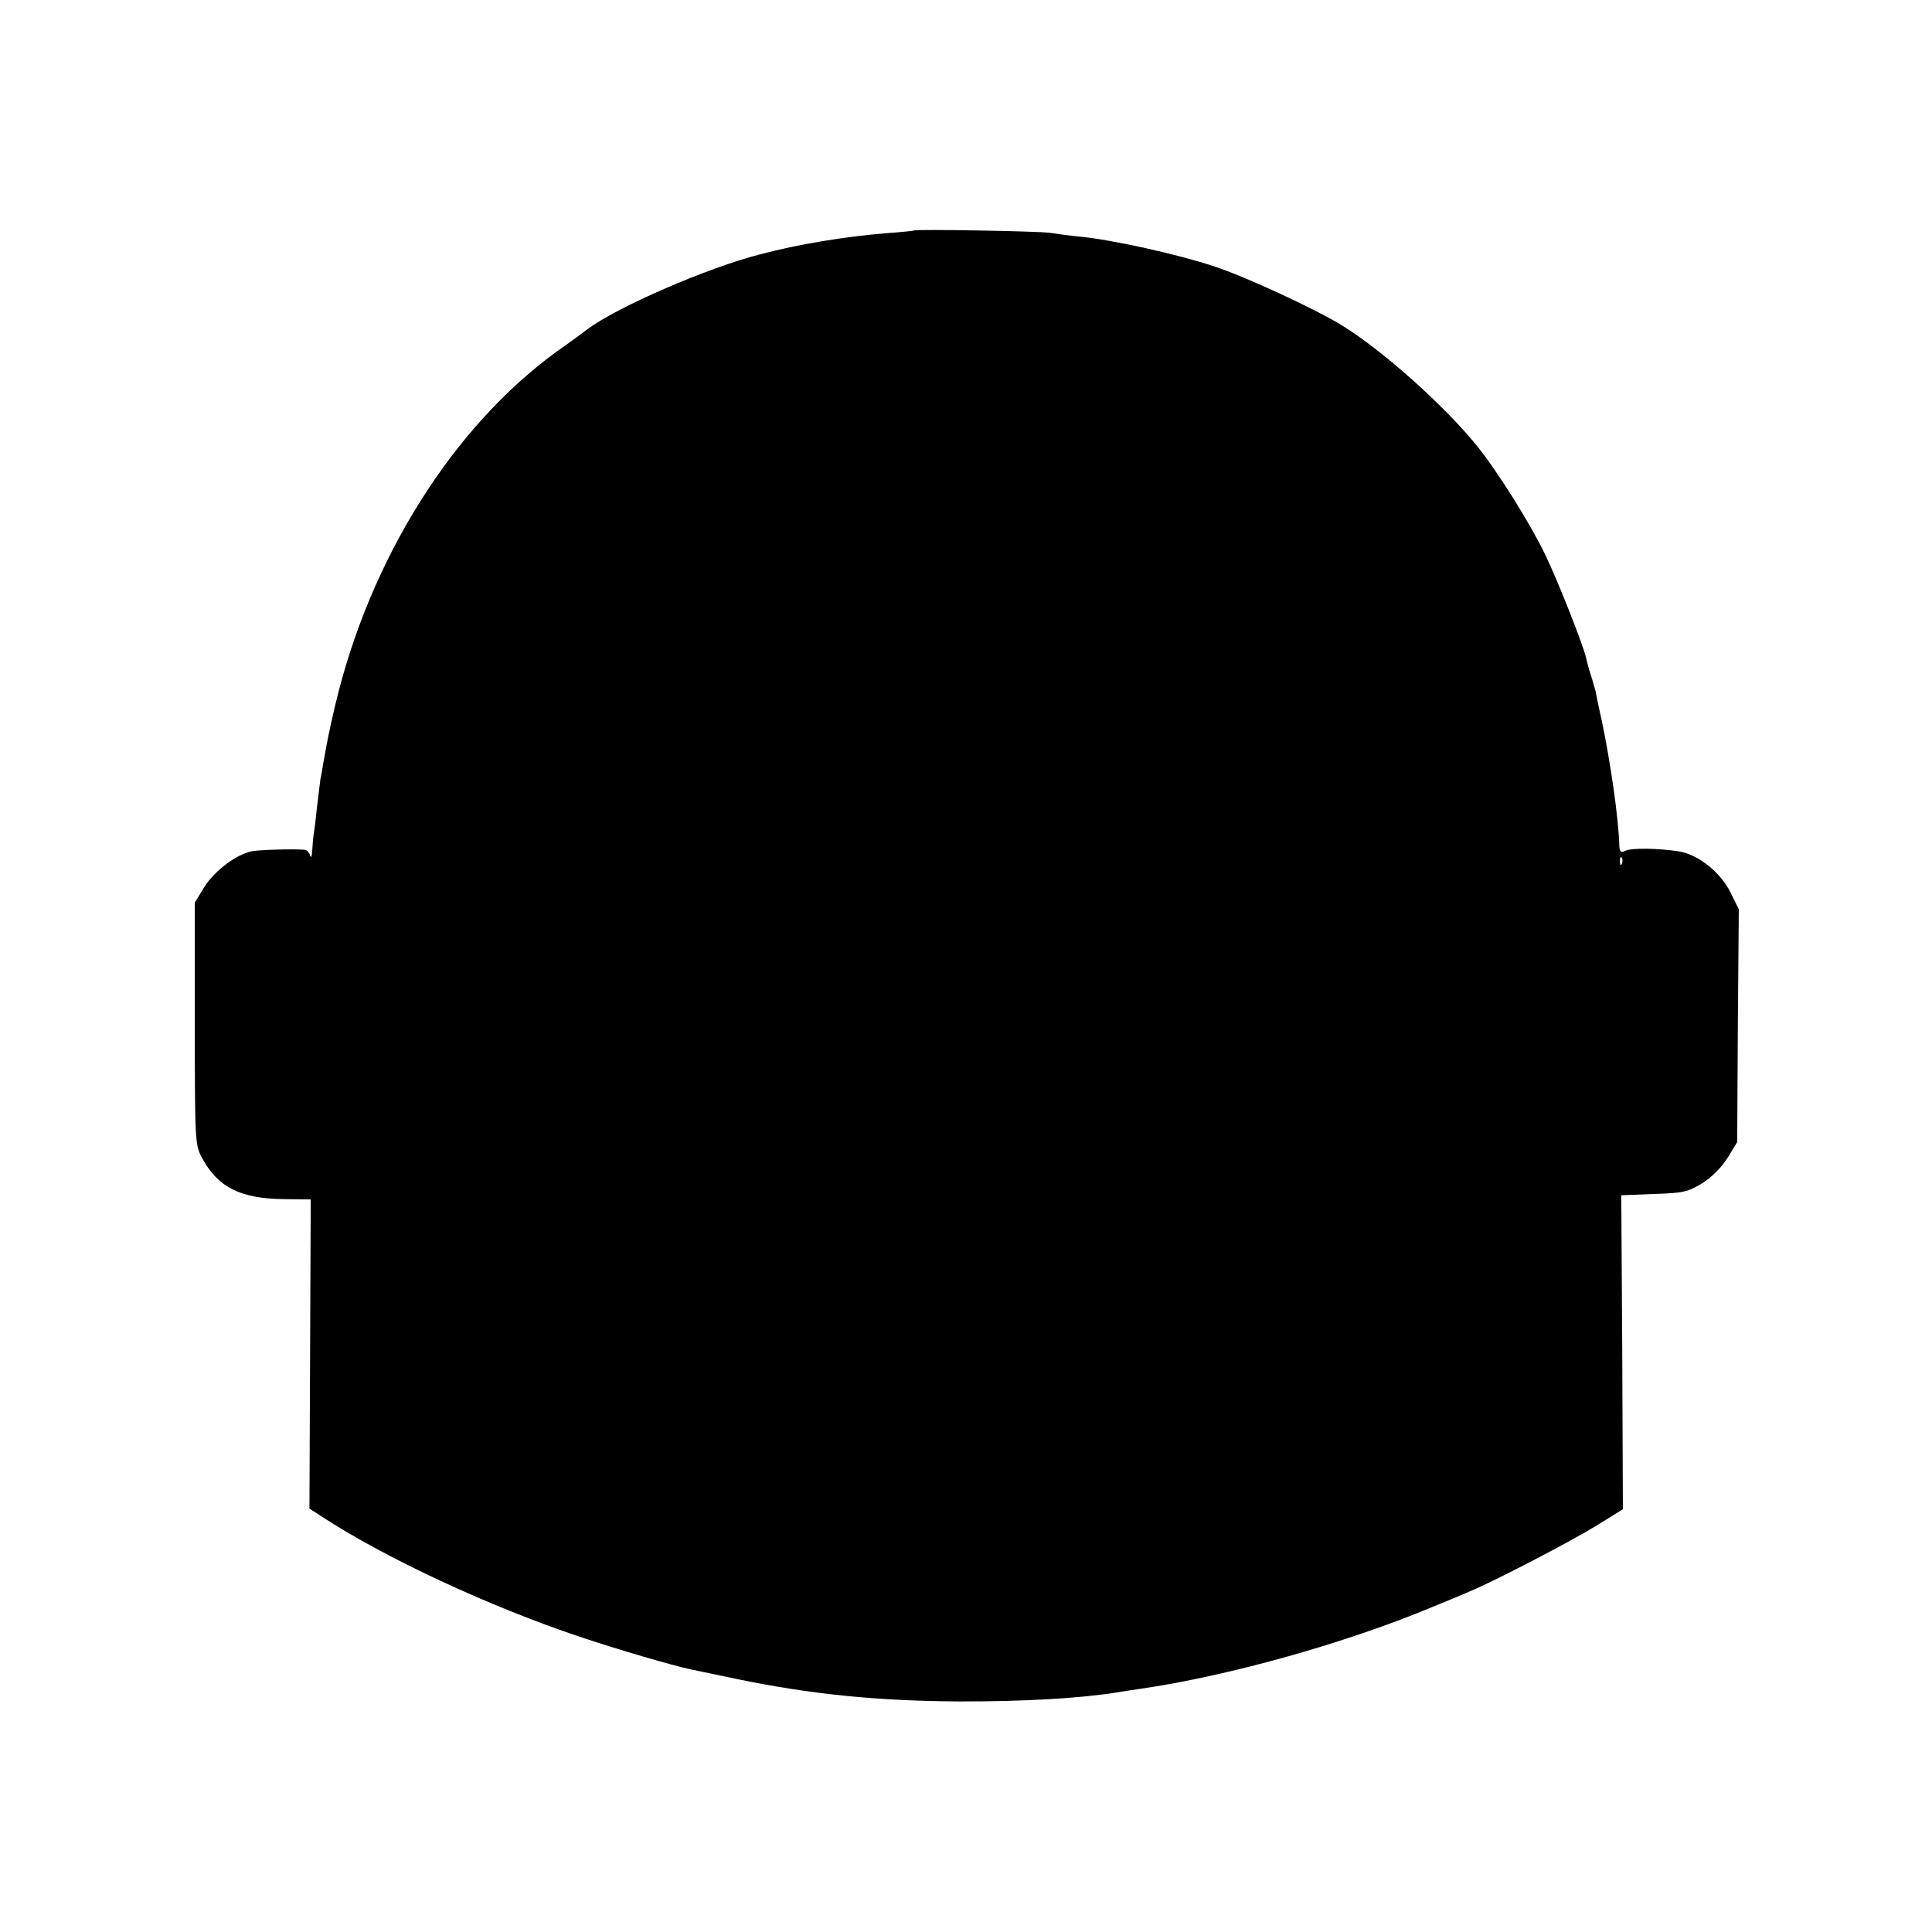 <?xml version="1.0" standalone="no"?>
<!DOCTYPE svg PUBLIC "-//W3C//DTD SVG 20010904//EN"
 "http://www.w3.org/TR/2001/REC-SVG-20010904/DTD/svg10.dtd">
<svg version="1.0" xmlns="http://www.w3.org/2000/svg"
 width="600pt" height="600pt" viewBox="0 0 600 600"
 preserveAspectRatio="xMidYMid meet">
<g transform="translate(0,600) scale(0.1,-0.1)"
fill="#000000" stroke="none">
<path d="M2838 5284 c-2 -1 -39 -5 -83 -8 -133 -11 -274 -34 -395 -66 -167
-43 -444 -164 -535 -232 -5 -4 -48 -36 -95 -69 -324 -235 -582 -646 -689
-1099 -19 -82 -23 -102 -37 -180 -3 -19 -7 -42 -9 -50 -1 -8 -6 -49 -11 -90
-4 -41 -9 -78 -10 -82 -1 -5 -3 -25 -4 -45 -1 -21 -4 -30 -7 -20 -2 9 -10 17
-16 18 -35 3 -145 0 -167 -5 -48 -11 -114 -61 -145 -110 l-30 -49 0 -376 c0
-366 1 -377 22 -416 49 -92 119 -127 252 -129 l86 -1 -2 -480 -2 -480 37 -24
c197 -129 519 -279 802 -374 116 -39 290 -90 348 -102 9 -2 72 -15 139 -29
230 -48 443 -69 698 -70 195 0 363 9 484 28 14 3 46 7 71 11 277 40 642 143
910 255 41 17 93 38 115 48 71 29 308 152 393 204 l82 51 -2 488 -3 487 101 4
c92 3 105 6 150 33 30 19 60 49 79 79 l30 49 2 362 3 361 -26 53 c-32 63 -100
117 -160 127 -66 10 -147 11 -166 2 -14 -7 -18 -4 -19 14 -2 86 -28 264 -55
392 -9 39 -17 80 -19 90 -3 10 -9 33 -15 51 -6 18 -12 41 -14 51 -8 37 -84
231 -126 319 -47 98 -149 261 -213 340 -99 123 -290 294 -417 373 -80 50 -302
153 -400 185 -111 37 -314 82 -415 92 -33 3 -76 9 -95 12 -34 5 -417 12 -422
7z m2199 -1966 c-3 -8 -6 -5 -6 6 -1 11 2 17 5 13 3 -3 4 -12 1 -19z"/>
</g>
</svg>
